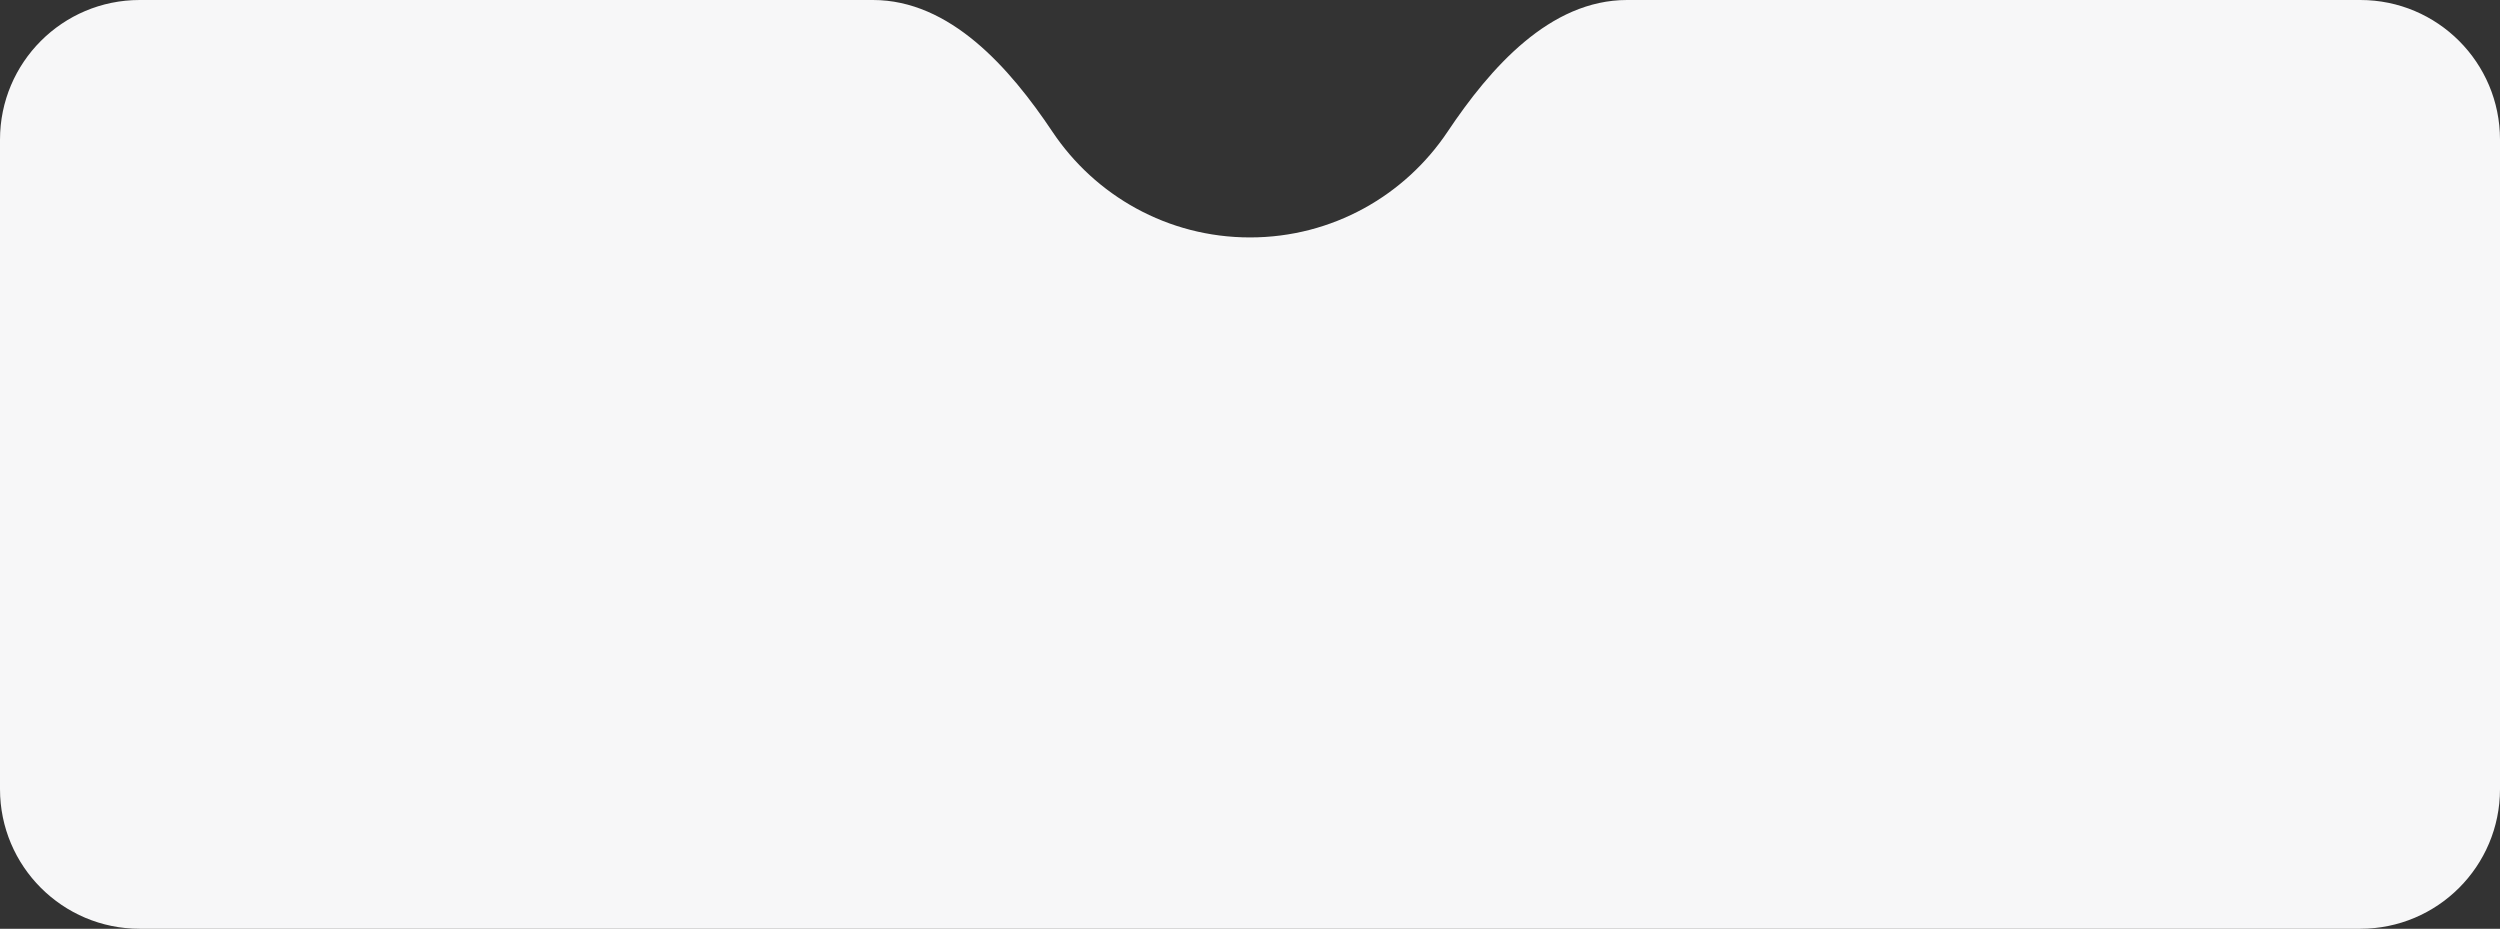 <svg width="358" height="133" viewBox="0 0 358 133" fill="none" xmlns="http://www.w3.org/2000/svg">
<rect x="0" y="0" width="358" height="133" fill="#333333" stroke="none"/>
<path d="M179 34C190.798 34 201.192 27.991 207.289 18.867C213.426 9.684 221.954 0 233 0H338C349.046 0 358 8.954 358 20V113C358 124.046 349.046 133 338 133H20C8.954 133 0 124.046 0 113V20C0 8.954 8.954 0 20 0H125C136.046 0 144.574 9.684 150.711 18.867C156.808 27.991 167.202 34 179 34Z" fill="#F7F7F8"/>
</svg>

